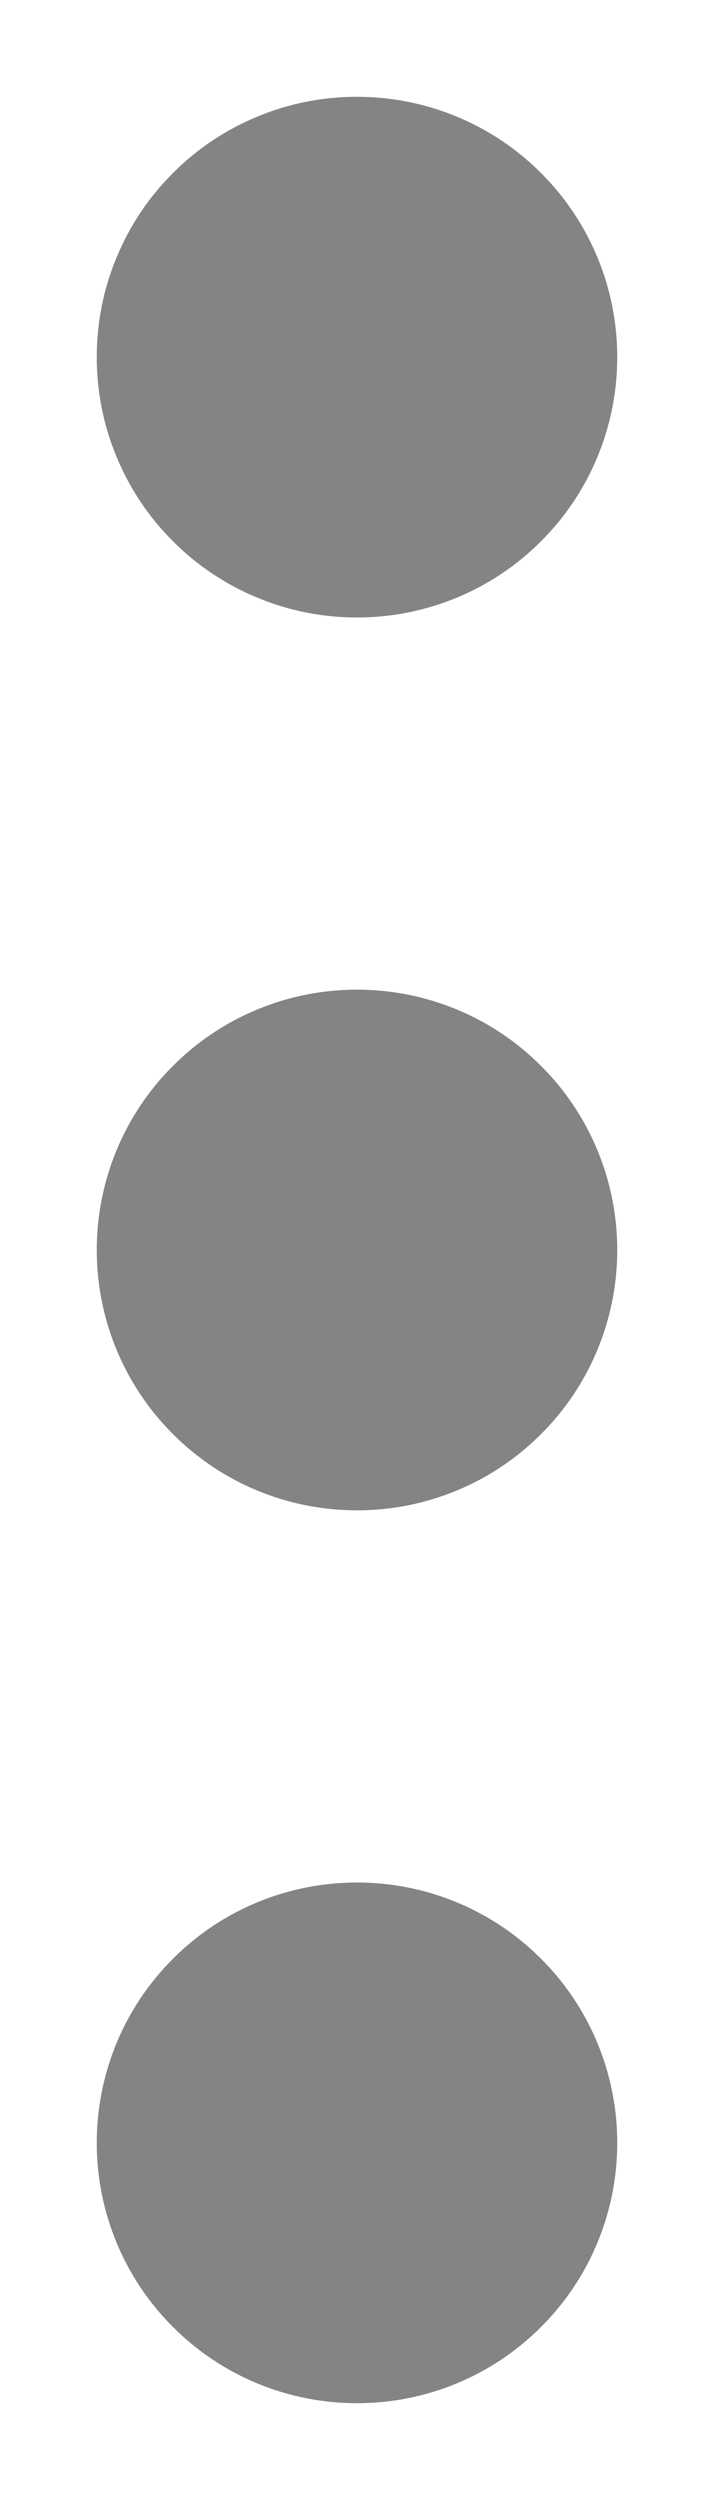 <svg width="4" height="14" viewBox="0 0 4 14" fill="none" xmlns="http://www.w3.org/2000/svg">
<path d="M2 3.458C1.808 3.458 1.619 3.421 1.442 3.347C1.265 3.274 1.104 3.167 0.969 3.031C0.833 2.896 0.726 2.735 0.653 2.558C0.579 2.381 0.542 2.192 0.542 2C0.542 1.808 0.579 1.619 0.653 1.442C0.726 1.265 0.833 1.104 0.969 0.969C1.104 0.833 1.265 0.726 1.442 0.653C1.619 0.579 1.808 0.542 2 0.542C2.387 0.542 2.758 0.695 3.031 0.969C3.305 1.242 3.458 1.613 3.458 2C3.458 2.387 3.305 2.758 3.031 3.031C2.758 3.305 2.387 3.458 2 3.458ZM2 8.458C1.613 8.458 1.242 8.305 0.969 8.031C0.695 7.758 0.542 7.387 0.542 7C0.542 6.613 0.695 6.242 0.969 5.969C1.242 5.695 1.613 5.542 2 5.542C2.387 5.542 2.758 5.695 3.031 5.969C3.305 6.242 3.458 6.613 3.458 7C3.458 7.387 3.305 7.758 3.031 8.031C2.758 8.305 2.387 8.458 2 8.458ZM0.542 12C0.542 12.387 0.695 12.758 0.969 13.031C1.242 13.305 1.613 13.458 2 13.458C2.387 13.458 2.758 13.305 3.031 13.031C3.305 12.758 3.458 12.387 3.458 12C3.458 11.613 3.305 11.242 3.031 10.969C2.758 10.695 2.387 10.542 2 10.542C1.613 10.542 1.242 10.695 0.969 10.969C0.695 11.242 0.542 11.613 0.542 12Z" fill="#333333" fill-opacity="0.6"/>
</svg>
